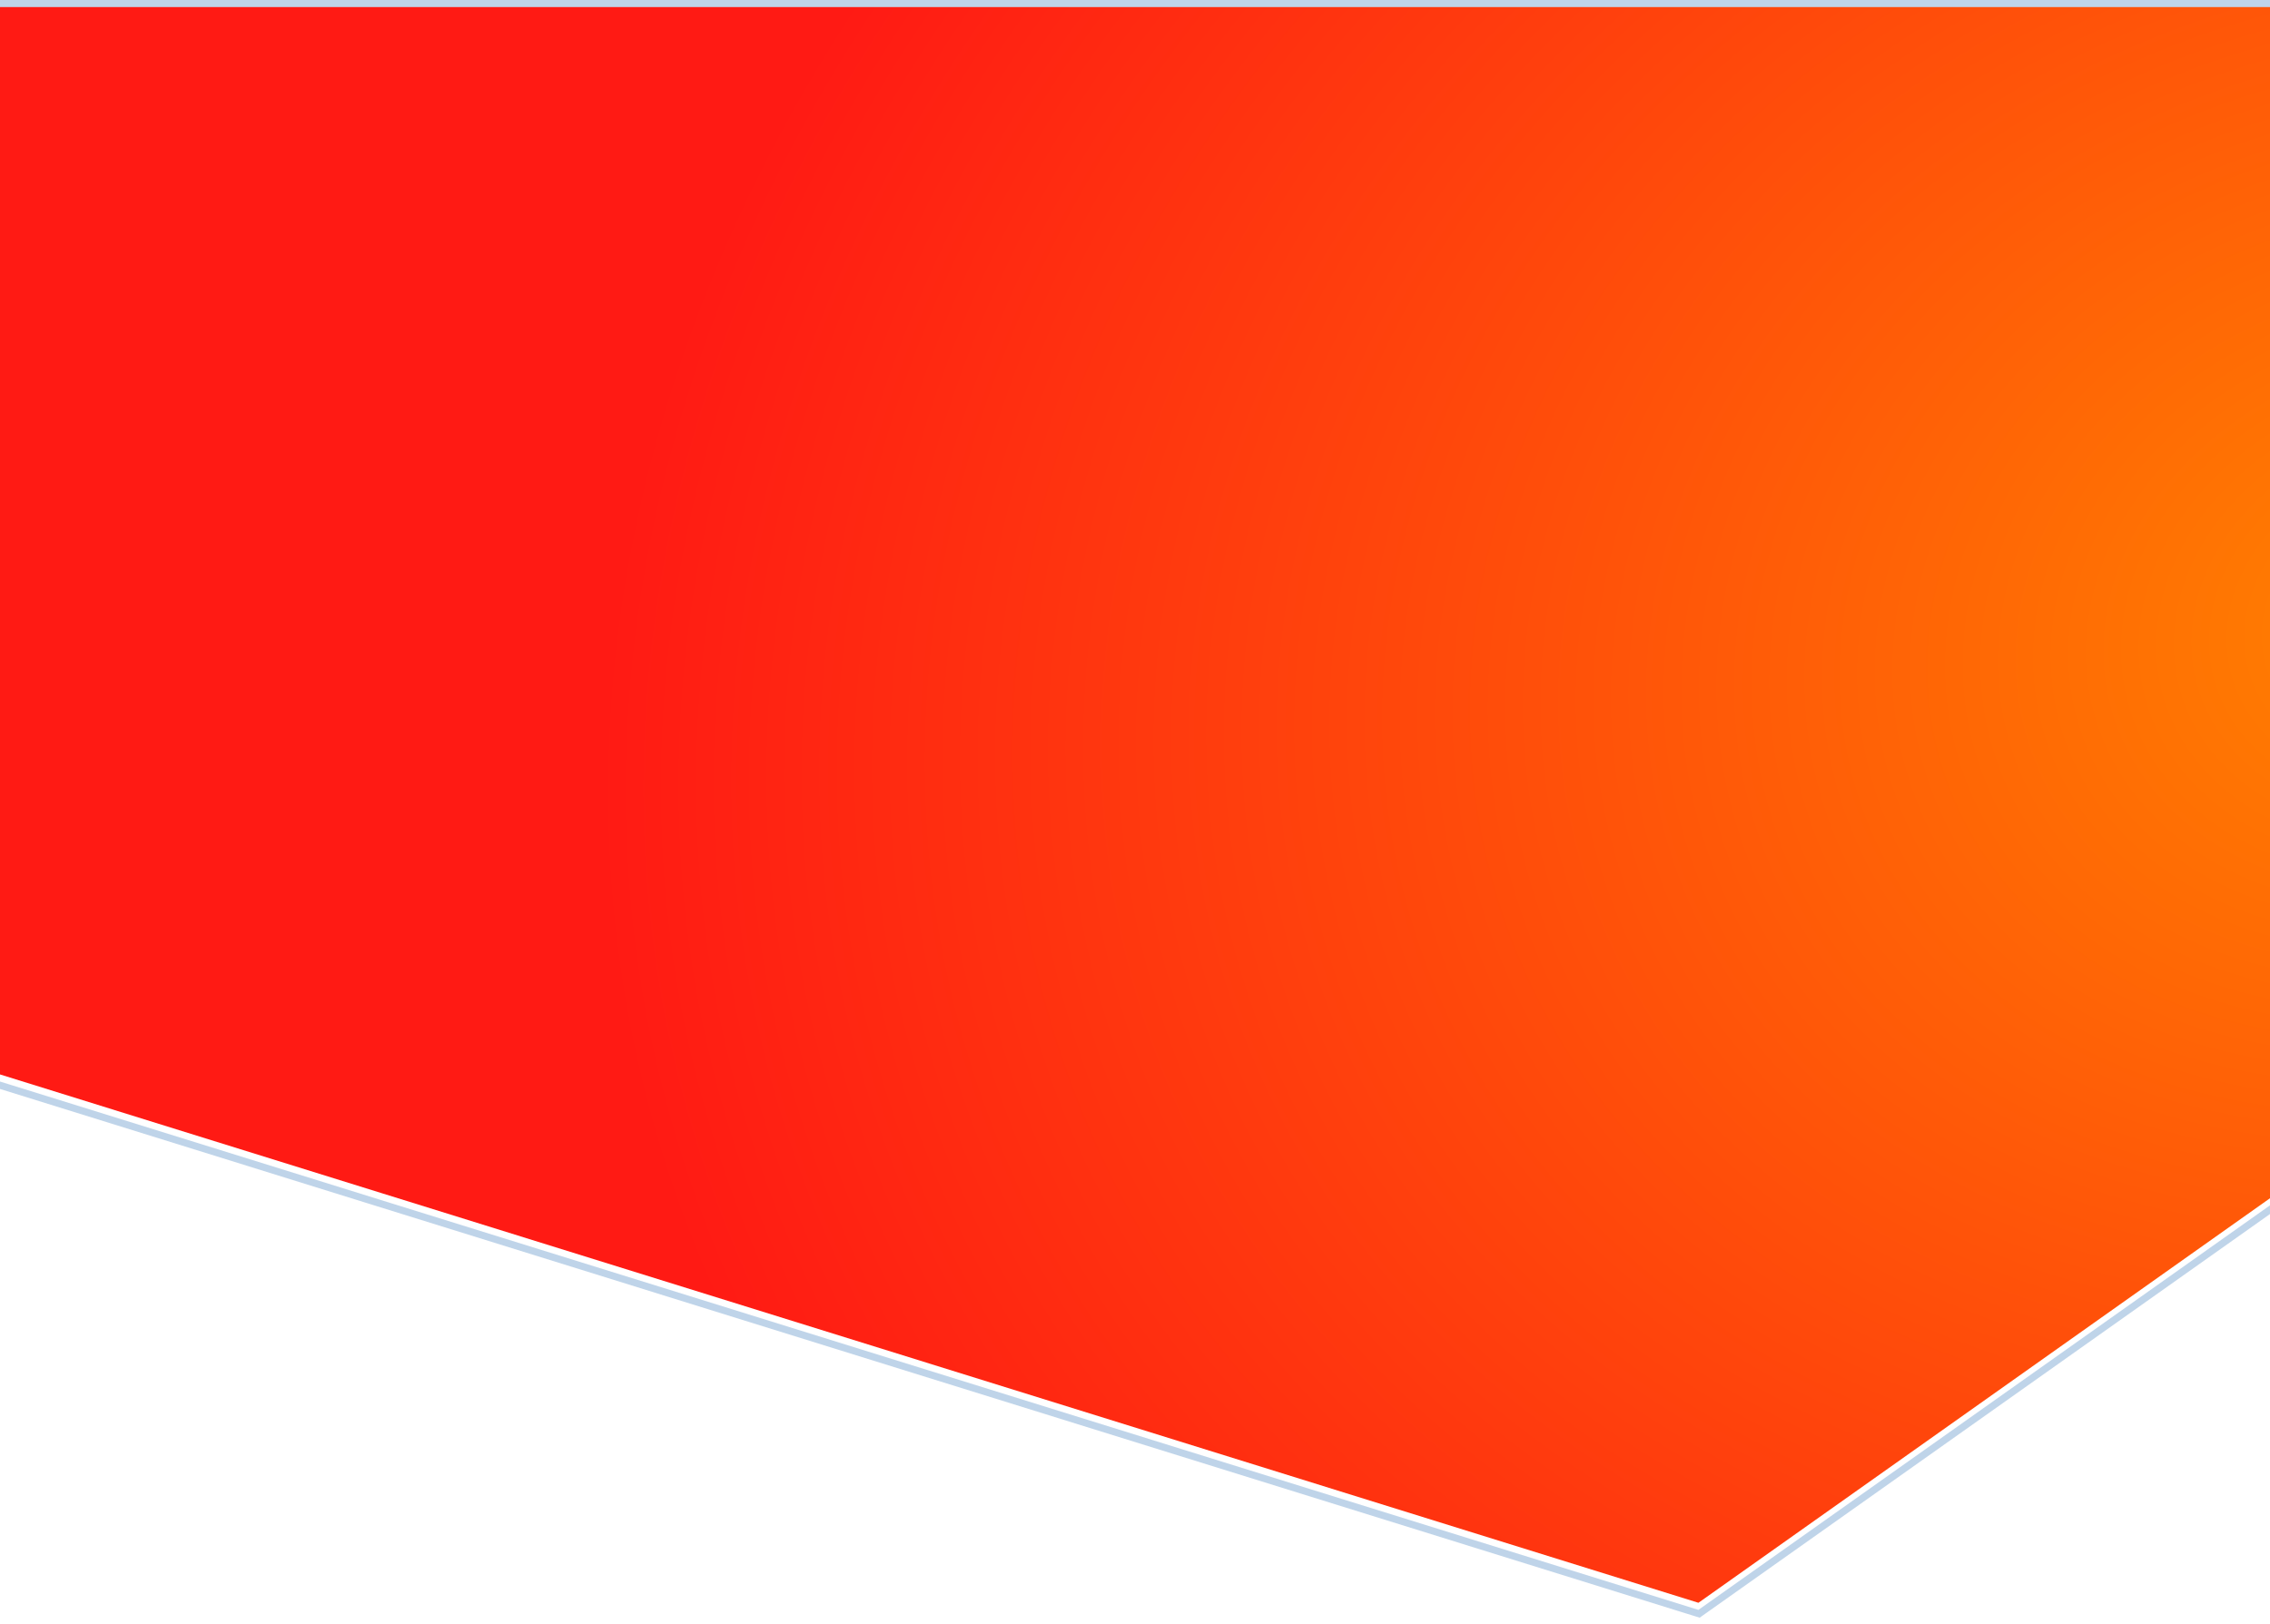 <svg width="320" height="229" viewBox="0 0 320 229" fill="none" xmlns="http://www.w3.org/2000/svg">
  <g filter="url(#filter0_i)">
    <path d="M0 152.5V1h321v168.25L239.426 227 0 152.5z" fill="url(#paint0_diamond)"/>
  </g>
  <path d="M0 .5h-.5v152.368l.351.109 239.426 74.5.236.074.202-.143 81.574-57.75.211-.149V.5H0z" stroke="#BFD4E9"/>
  <defs>
    <radialGradient id="paint0_diamond" cx="0" cy="0" r="1" gradientUnits="userSpaceOnUse" gradientTransform="matrix(-361.001 135.893 -110.53 -293.623 339 86.673)">
      <stop stop-color="#FF8200"/>
      <stop offset=".67" stop-color="#FF1A14"/>
    </radialGradient>
    <filter id="filter0_i" x="-1" y="-1" width="323" height="229.102" filterUnits="userSpaceOnUse" color-interpolation-filters="sRGB">
      <feFlood flood-opacity="0" result="BackgroundImageFix"/>
      <feBlend in="SourceGraphic" in2="BackgroundImageFix" result="shape"/>
      <feColorMatrix in="SourceAlpha" values="0 0 0 0 0 0 0 0 0 0 0 0 0 0 0 0 0 0 127 0" result="hardAlpha"/>
      <feOffset dy="-1"/>
      <feGaussianBlur stdDeviation="7"/>
      <feComposite in2="hardAlpha" operator="arithmetic" k2="-1" k3="1"/>
      <feColorMatrix values="0 0 0 0 0 0 0 0 0 0 0 0 0 0 0 0 0 0 0.25 0"/>
      <feBlend in2="shape" result="effect1_innerShadow"/>
    </filter>
  </defs>
</svg>
